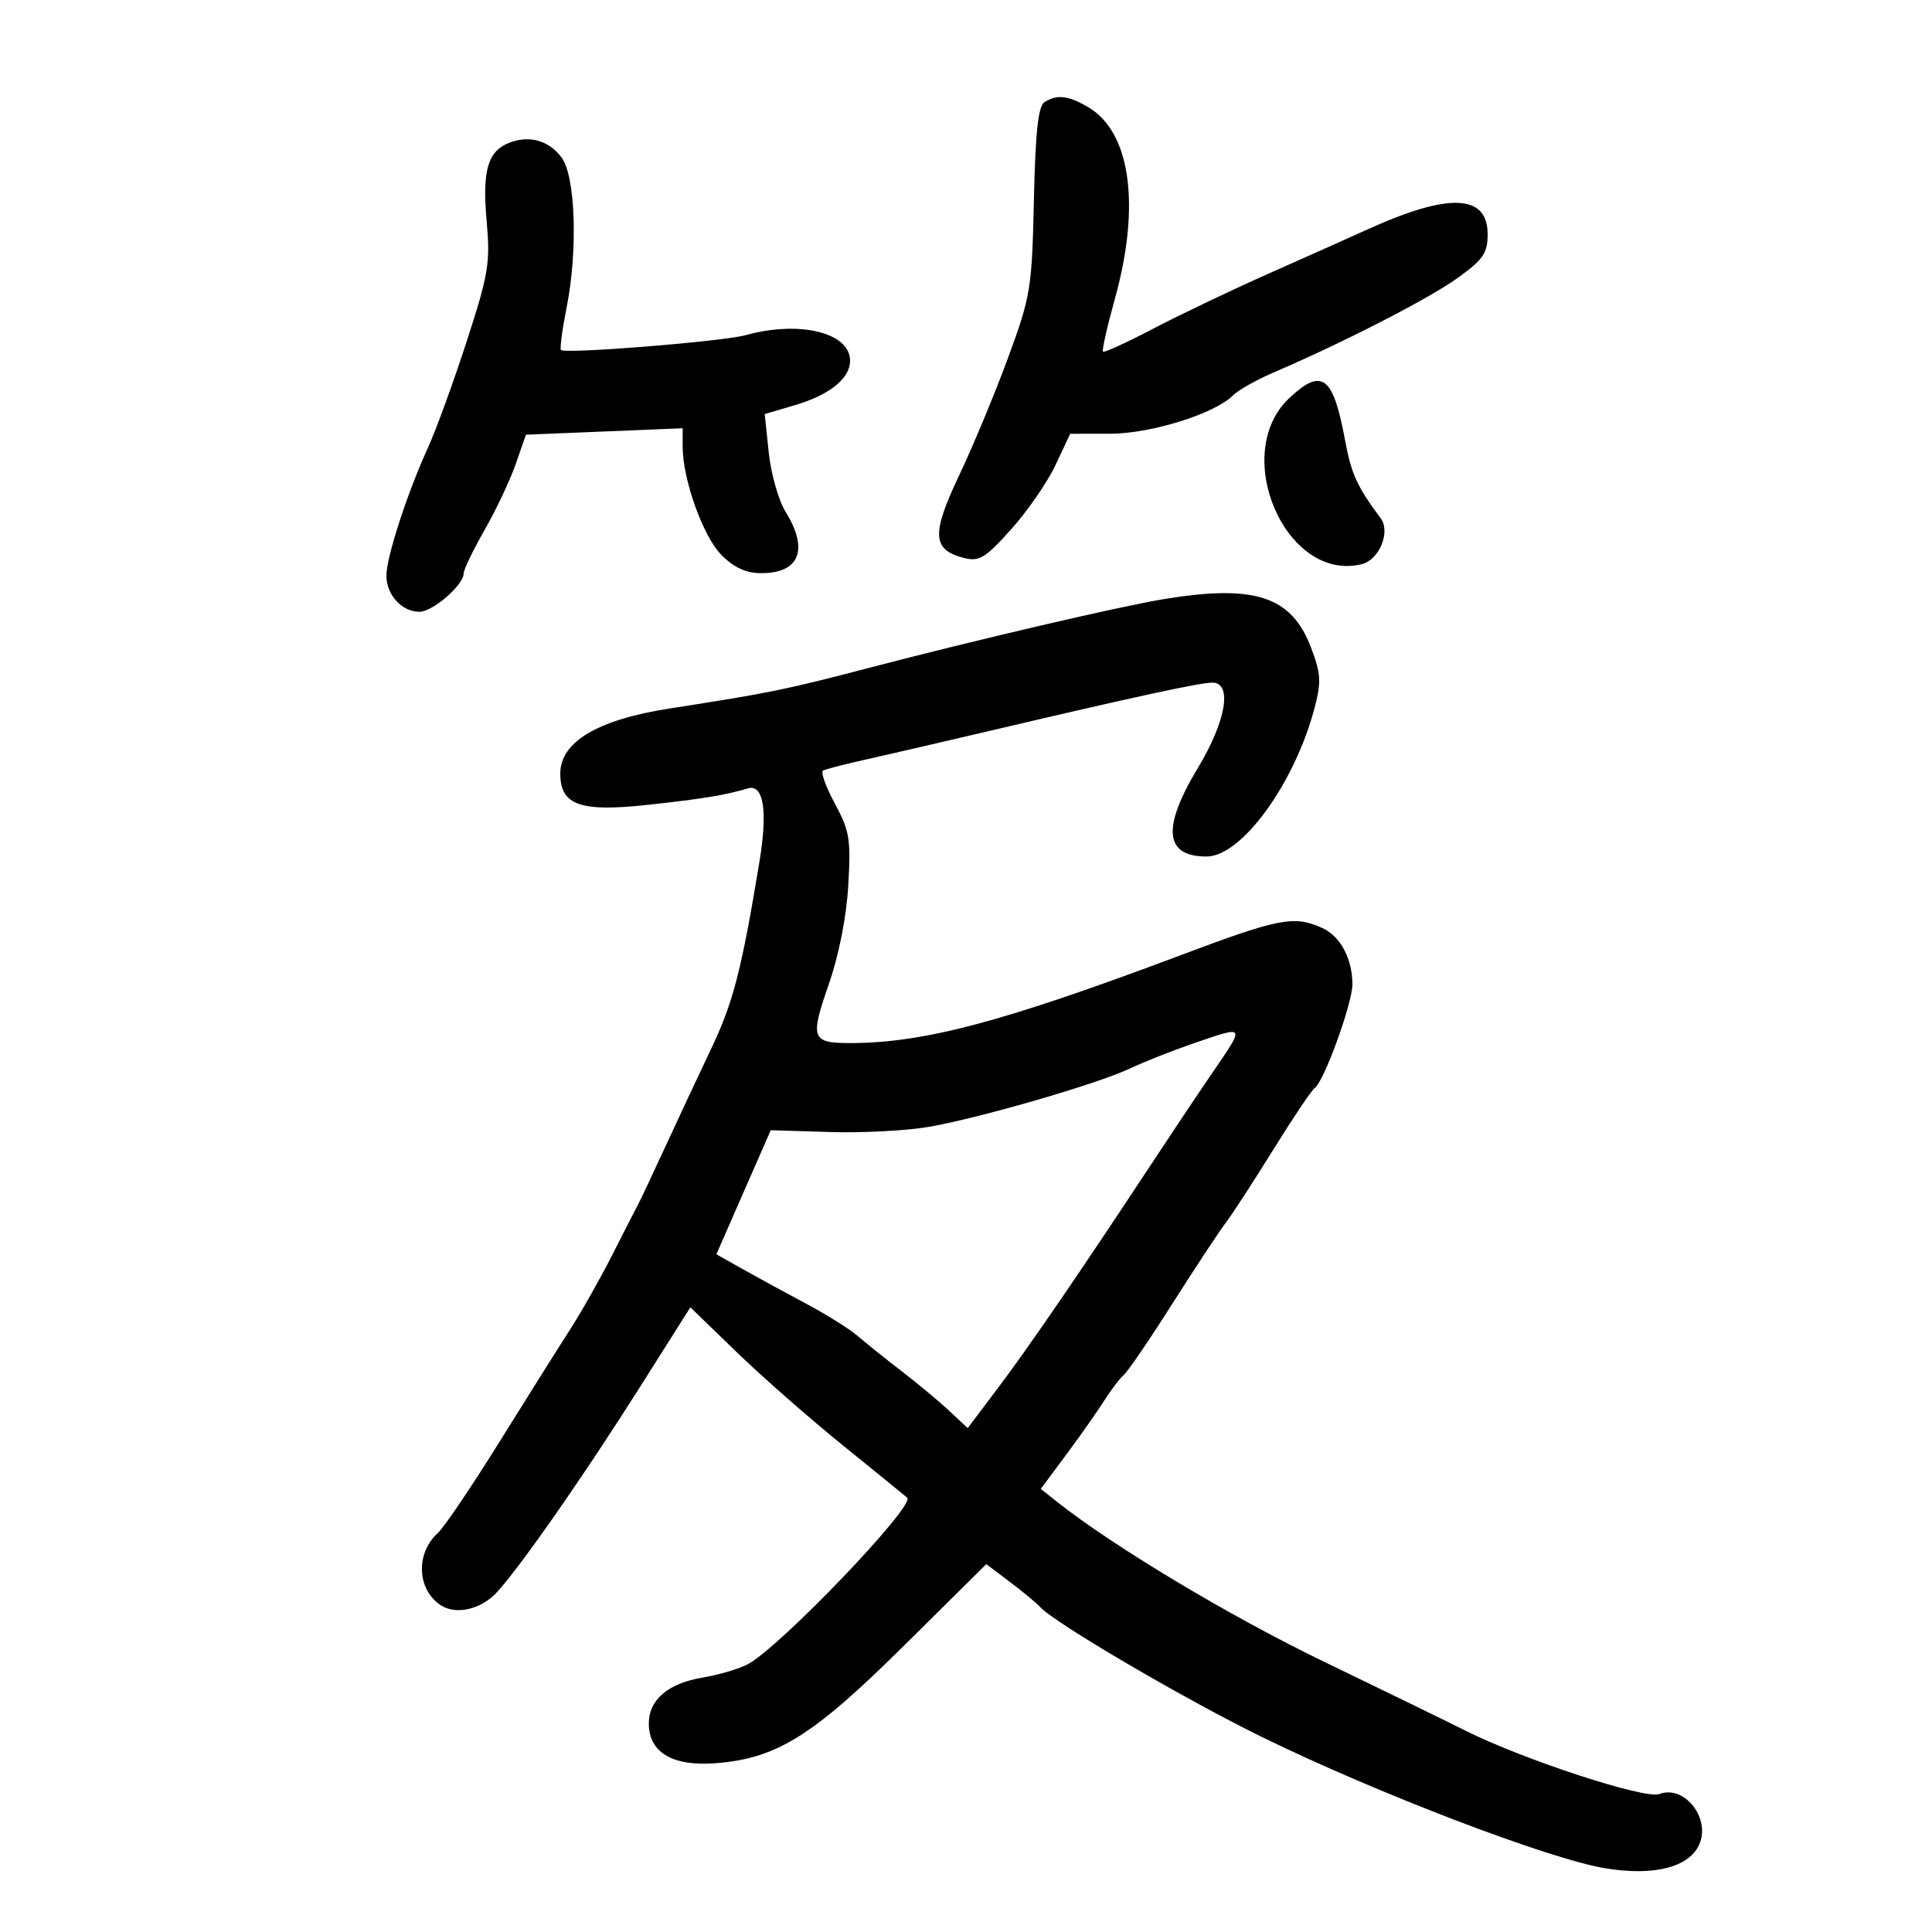 <svg xmlns="http://www.w3.org/2000/svg" width="300" height="300" viewBox="0 0 300 300" version="1.1">
	<path d="M 162.180 15.868 C 161.211 16.482, 160.774 20.545, 160.542 31.103 C 160.240 44.816, 160.050 45.975, 156.553 55.500 C 154.533 61, 151.107 69.240, 148.938 73.811 C 144.588 82.981, 144.738 85.394, 149.736 86.649 C 152.064 87.233, 153.020 86.646, 157.036 82.161 C 159.578 79.324, 162.674 74.832, 163.916 72.179 L 166.175 67.357 172.337 67.352 C 178.704 67.347, 188.595 64.263, 191.473 61.384 C 192.283 60.574, 195.095 58.988, 197.723 57.859 C 208.635 53.171, 221.804 46.414, 226.250 43.223 C 230.331 40.293, 231 39.329, 231 36.381 C 231 30.151, 225.032 29.885, 212.500 35.557 C 209.750 36.802, 202.775 39.918, 197 42.483 C 191.225 45.048, 183.150 48.901, 179.055 51.045 C 174.961 53.189, 171.458 54.791, 171.272 54.605 C 171.085 54.419, 171.918 50.719, 173.122 46.383 C 177.135 31.935, 175.561 20.535, 169.021 16.672 C 165.884 14.819, 164.155 14.615, 162.180 15.868 M 79.224 22.113 C 75.757 23.395, 74.861 26.368, 75.561 34.260 C 76.146 40.851, 75.869 42.531, 72.472 53 C 70.420 59.325, 67.715 66.750, 66.461 69.500 C 63.212 76.622, 60 86.516, 60 89.397 C 60 92.361, 62.410 95, 65.117 95 C 67.198 95, 72 90.835, 72 89.030 C 72 88.447, 73.463 85.413, 75.250 82.289 C 77.037 79.165, 79.212 74.559, 80.083 72.054 L 81.666 67.500 93.835 67 L 106.004 66.500 106.002 69.346 C 105.998 74.462, 109.184 83.338, 112.055 86.208 C 114.008 88.162, 115.860 89, 118.223 89 C 124.157 89, 125.611 85.342, 121.998 79.497 C 120.897 77.716, 119.715 73.566, 119.371 70.277 L 118.746 64.296 123.440 62.910 C 128.827 61.319, 132 58.765, 132 56.018 C 132 51.641, 124.148 49.720, 115.769 52.047 C 112.249 53.025, 87.943 54.981, 87.114 54.353 C 86.902 54.193, 87.291 51.235, 87.979 47.781 C 89.747 38.907, 89.366 27.371, 87.209 24.467 C 85.269 21.854, 82.295 20.977, 79.224 22.113 M 200.230 61.785 C 190.943 70.461, 199.704 90.550, 211.485 87.593 C 214.181 86.916, 215.958 82.581, 214.397 80.485 C 210.724 75.552, 209.825 73.588, 208.866 68.390 C 207.015 58.367, 205.296 57.053, 200.230 61.785 M 180.500 93.068 C 173.637 94.212, 151.279 99.431, 135 103.690 C 121.851 107.130, 119.607 107.587, 104.045 110.003 C 92.795 111.750, 87 115.193, 87 120.132 C 87 125.020, 90.076 126.122, 100.542 124.981 C 109.112 124.047, 112.543 123.484, 116.134 122.422 C 118.563 121.704, 119.230 125.904, 117.934 133.763 C 115.151 150.638, 113.858 155.657, 110.442 162.826 C 108.431 167.047, 105.235 173.875, 103.339 178 C 101.443 182.125, 99.533 186.175, 99.095 187 C 98.658 187.825, 96.815 191.425, 95.002 195 C 93.188 198.575, 90.257 203.750, 88.487 206.500 C 86.718 209.250, 81.768 217.125, 77.487 224 C 73.207 230.875, 68.929 237.200, 67.981 238.056 C 64.526 241.175, 64.737 246.789, 68.400 249.235 C 70.773 250.820, 74.688 249.932, 77.151 247.250 C 80.884 243.185, 90.662 229.156, 99.455 215.249 L 107.201 202.997 114.350 209.923 C 118.283 213.733, 125.775 220.307, 131 224.533 C 136.225 228.758, 140.667 232.371, 140.871 232.562 C 142.179 233.784, 120.913 255.973, 116.050 258.460 C 114.647 259.177, 111.513 260.094, 109.084 260.498 C 103.733 261.387, 100.750 263.940, 100.750 267.630 C 100.750 272.088, 104.397 274.285, 110.988 273.800 C 120.558 273.095, 126.150 269.622, 140.325 255.581 L 153.150 242.877 156.825 245.648 C 158.846 247.172, 160.950 248.918, 161.500 249.528 C 163.726 251.997, 183.928 263.835, 196 269.744 C 213.797 278.455, 240.565 288.686, 249.289 290.111 C 256.804 291.338, 262.236 289.971, 263.842 286.448 C 265.696 282.377, 261.542 277.087, 257.660 278.577 C 255.444 279.427, 236.498 273.227, 227.500 268.707 C 224.750 267.326, 214.850 262.501, 205.500 257.986 C 190.943 250.956, 172.783 240.069, 164.055 233.139 L 161.611 231.198 165.585 225.849 C 167.771 222.907, 170.412 219.150, 171.454 217.500 C 172.497 215.850, 173.869 214.050, 174.504 213.500 C 175.139 212.950, 178.514 208, 182.005 202.500 C 185.495 197, 189.205 191.375, 190.248 190 C 191.292 188.625, 194.656 183.450, 197.726 178.500 C 200.795 173.550, 203.687 169.249, 204.152 168.941 C 205.565 168.009, 210 155.809, 210 152.857 C 210 148.870, 208.146 145.387, 205.343 144.110 C 200.968 142.117, 198.686 142.551, 183.500 148.260 C 155.740 158.698, 143.489 161.958, 132 161.967 C 126.029 161.971, 125.763 161.256, 128.652 152.958 C 130.256 148.349, 131.428 142.444, 131.718 137.500 C 132.139 130.324, 131.925 129.014, 129.639 124.781 C 128.237 122.186, 127.407 119.882, 127.795 119.661 C 128.183 119.440, 130.975 118.712, 134 118.041 C 137.025 117.371, 146.025 115.289, 154 113.413 C 176.298 108.170, 186.334 105.997, 188.250 105.999 C 191.410 106.001, 190.397 111.968, 186 119.258 C 180.387 128.565, 180.824 133, 187.354 133 C 192.802 133, 201.069 121.605, 204.142 109.860 C 205.188 105.861, 205.108 104.572, 203.563 100.526 C 200.512 92.538, 194.789 90.687, 180.500 93.068 M 185 162.130 C 181.975 163.169, 177.674 164.876, 175.443 165.924 C 170.323 168.328, 152.449 173.520, 144.320 174.964 C 140.921 175.568, 133.986 175.936, 128.909 175.781 L 119.679 175.500 115.458 185.133 L 111.237 194.765 115.369 197.090 C 117.641 198.369, 122.076 200.787, 125.225 202.464 C 128.374 204.141, 131.974 206.400, 133.225 207.484 C 134.476 208.569, 137.525 211.011, 140 212.911 C 142.475 214.812, 145.797 217.579, 147.383 219.061 L 150.266 221.755 154.889 215.627 C 159.626 209.348, 167.800 197.426, 178.288 181.500 C 181.548 176.550, 185.966 169.934, 188.107 166.799 C 193.447 158.979, 193.581 159.181, 185 162.130" stroke="none" fill="black" fill-rule="evenodd"/>
</svg>